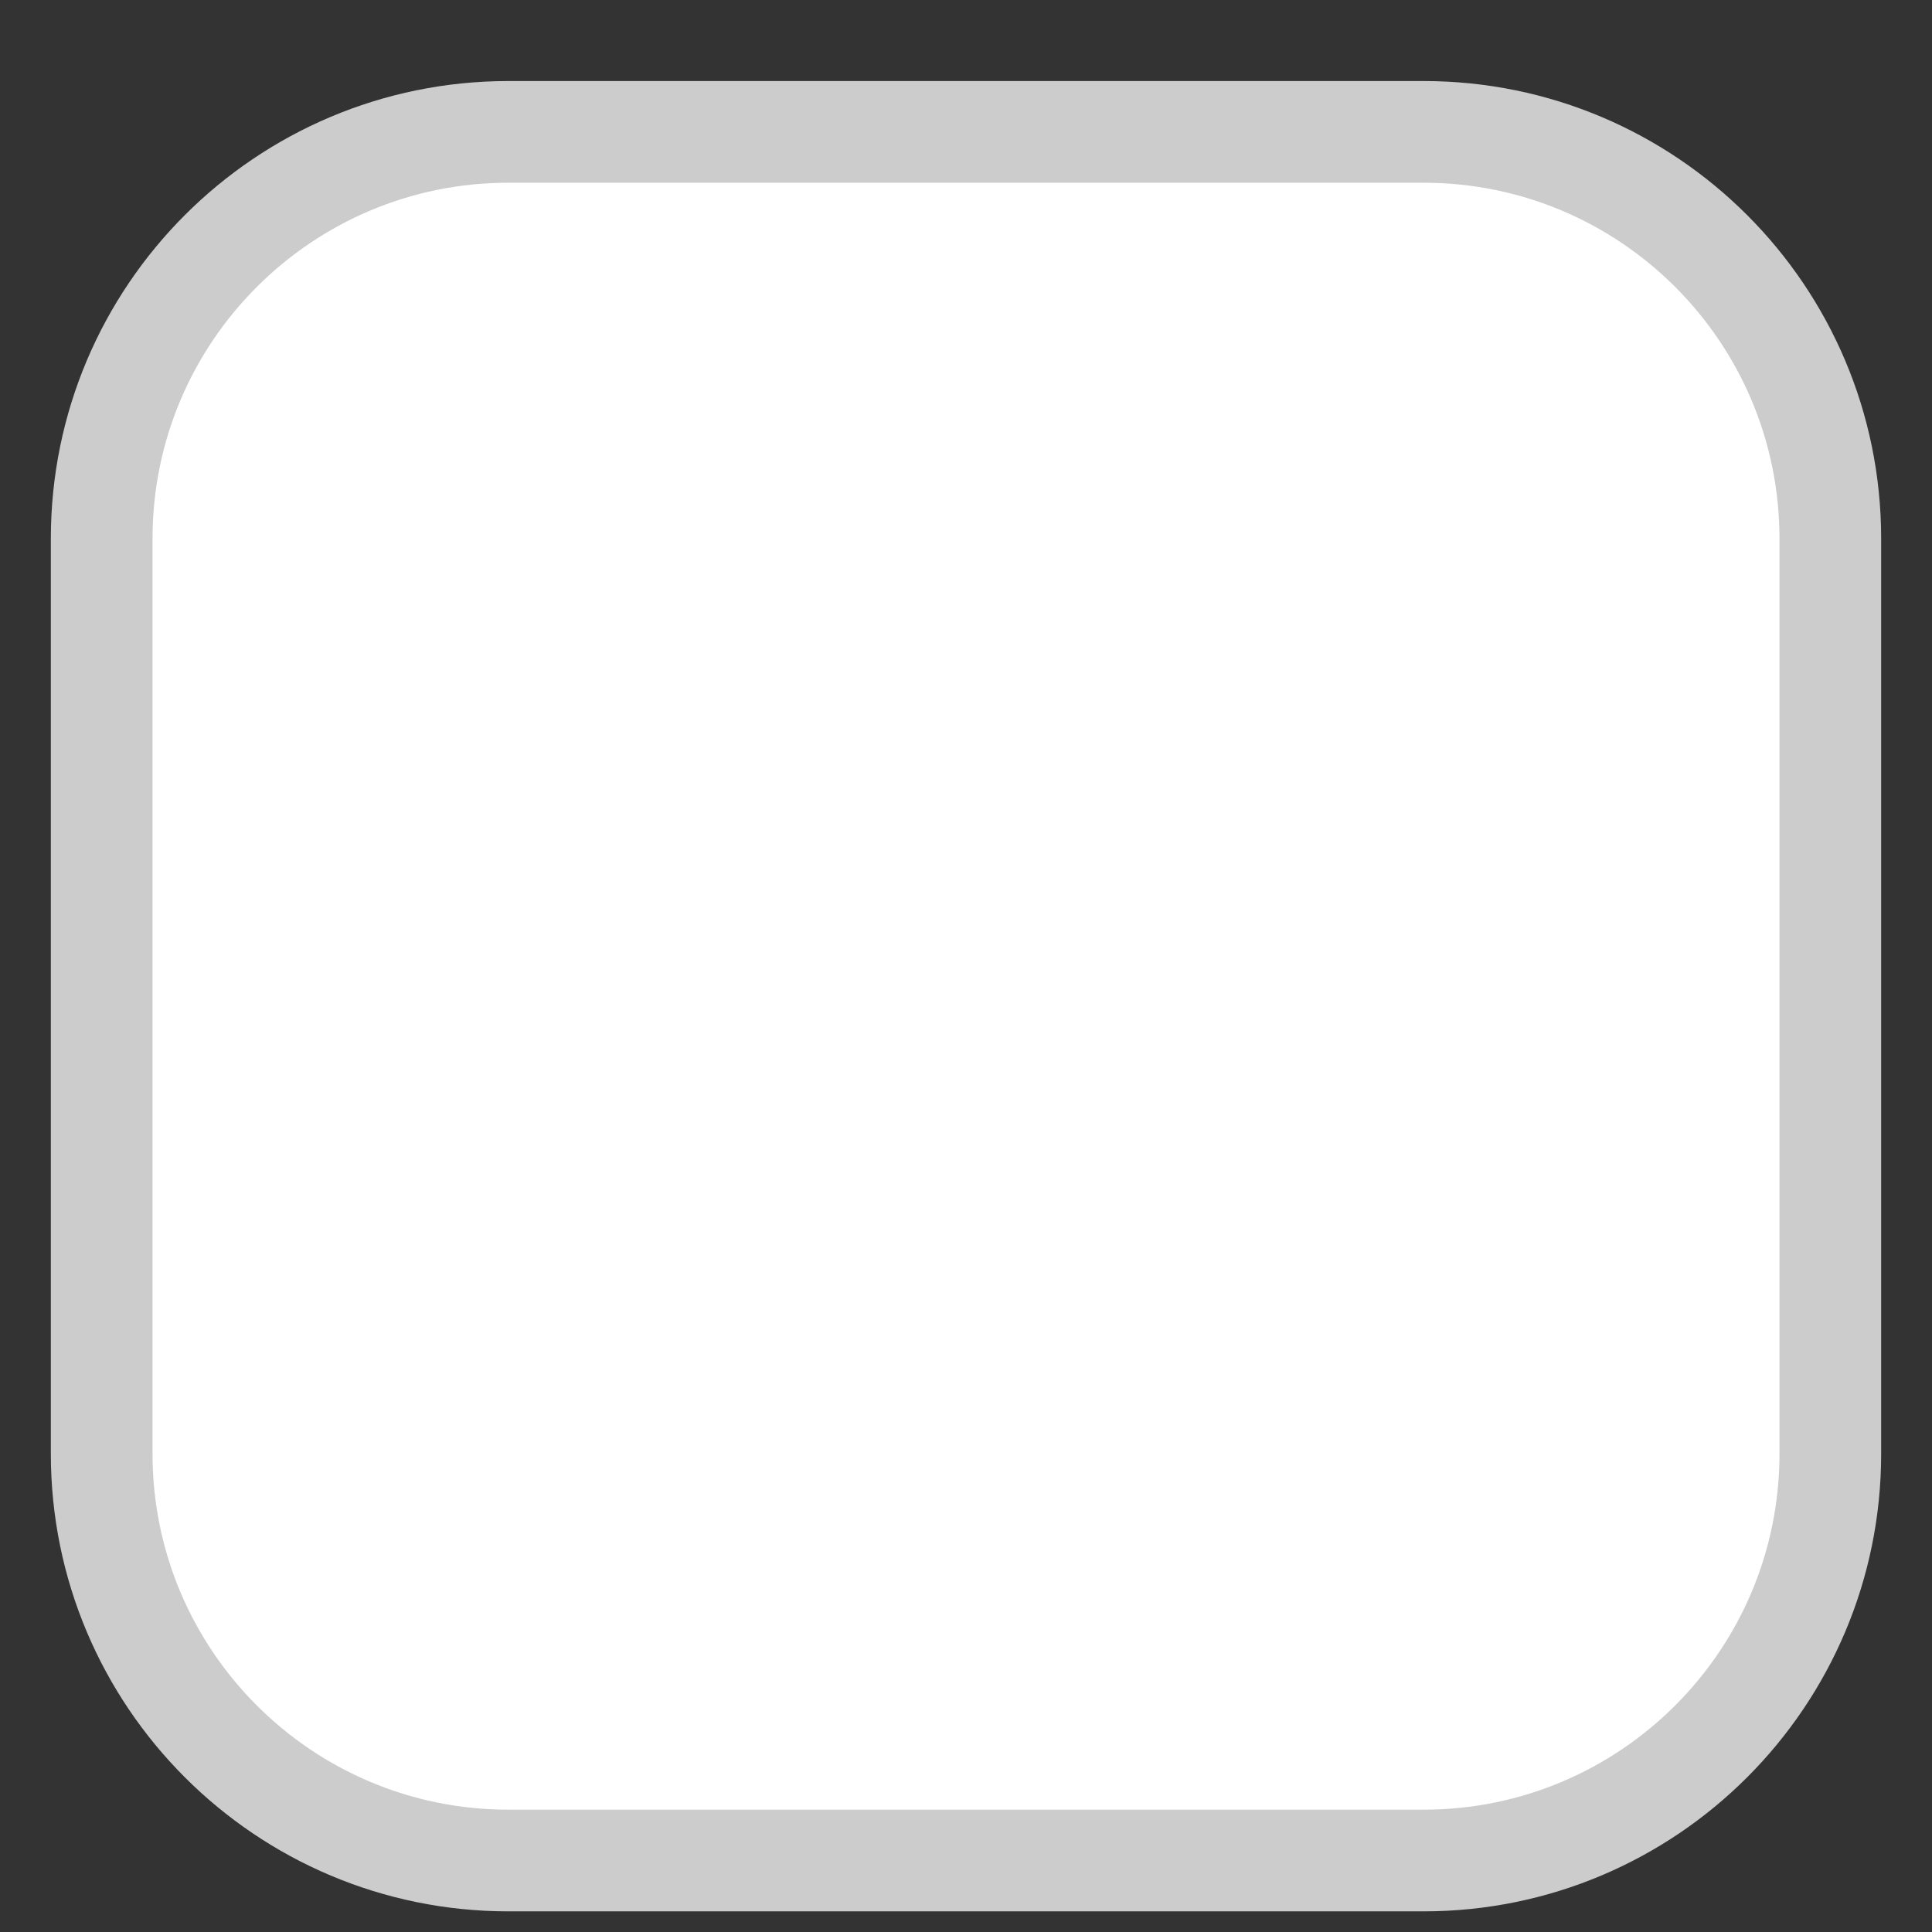 <svg width="19" height="19" viewBox="0 0 19 19" fill="none" xmlns="http://www.w3.org/2000/svg">
<rect x="0" y="0" width="19" height="19" fill="#333333" stroke="none"/>
<g id="Frame" clip-path="url(#clip0_1_5603)">
<g id="Group">
<g id="Group_2">
<path id="Vector" d="M14 1.297H5C2.791 1.297 1 3.088 1 5.297V14.297C1 16.506 2.791 18.297 5 18.297H14C16.209 18.297 18 16.506 18 14.297V5.297C18 3.088 16.209 1.297 14 1.297Z" fill="white" stroke="#CCCCCC"/>
</g>
</g>
</g>
<defs>
<clipPath id="clip0_1_5603">
<rect width="18" height="18" fill="white" transform="translate(0.5 0.797)"/>
</clipPath>
</defs>
</svg>
